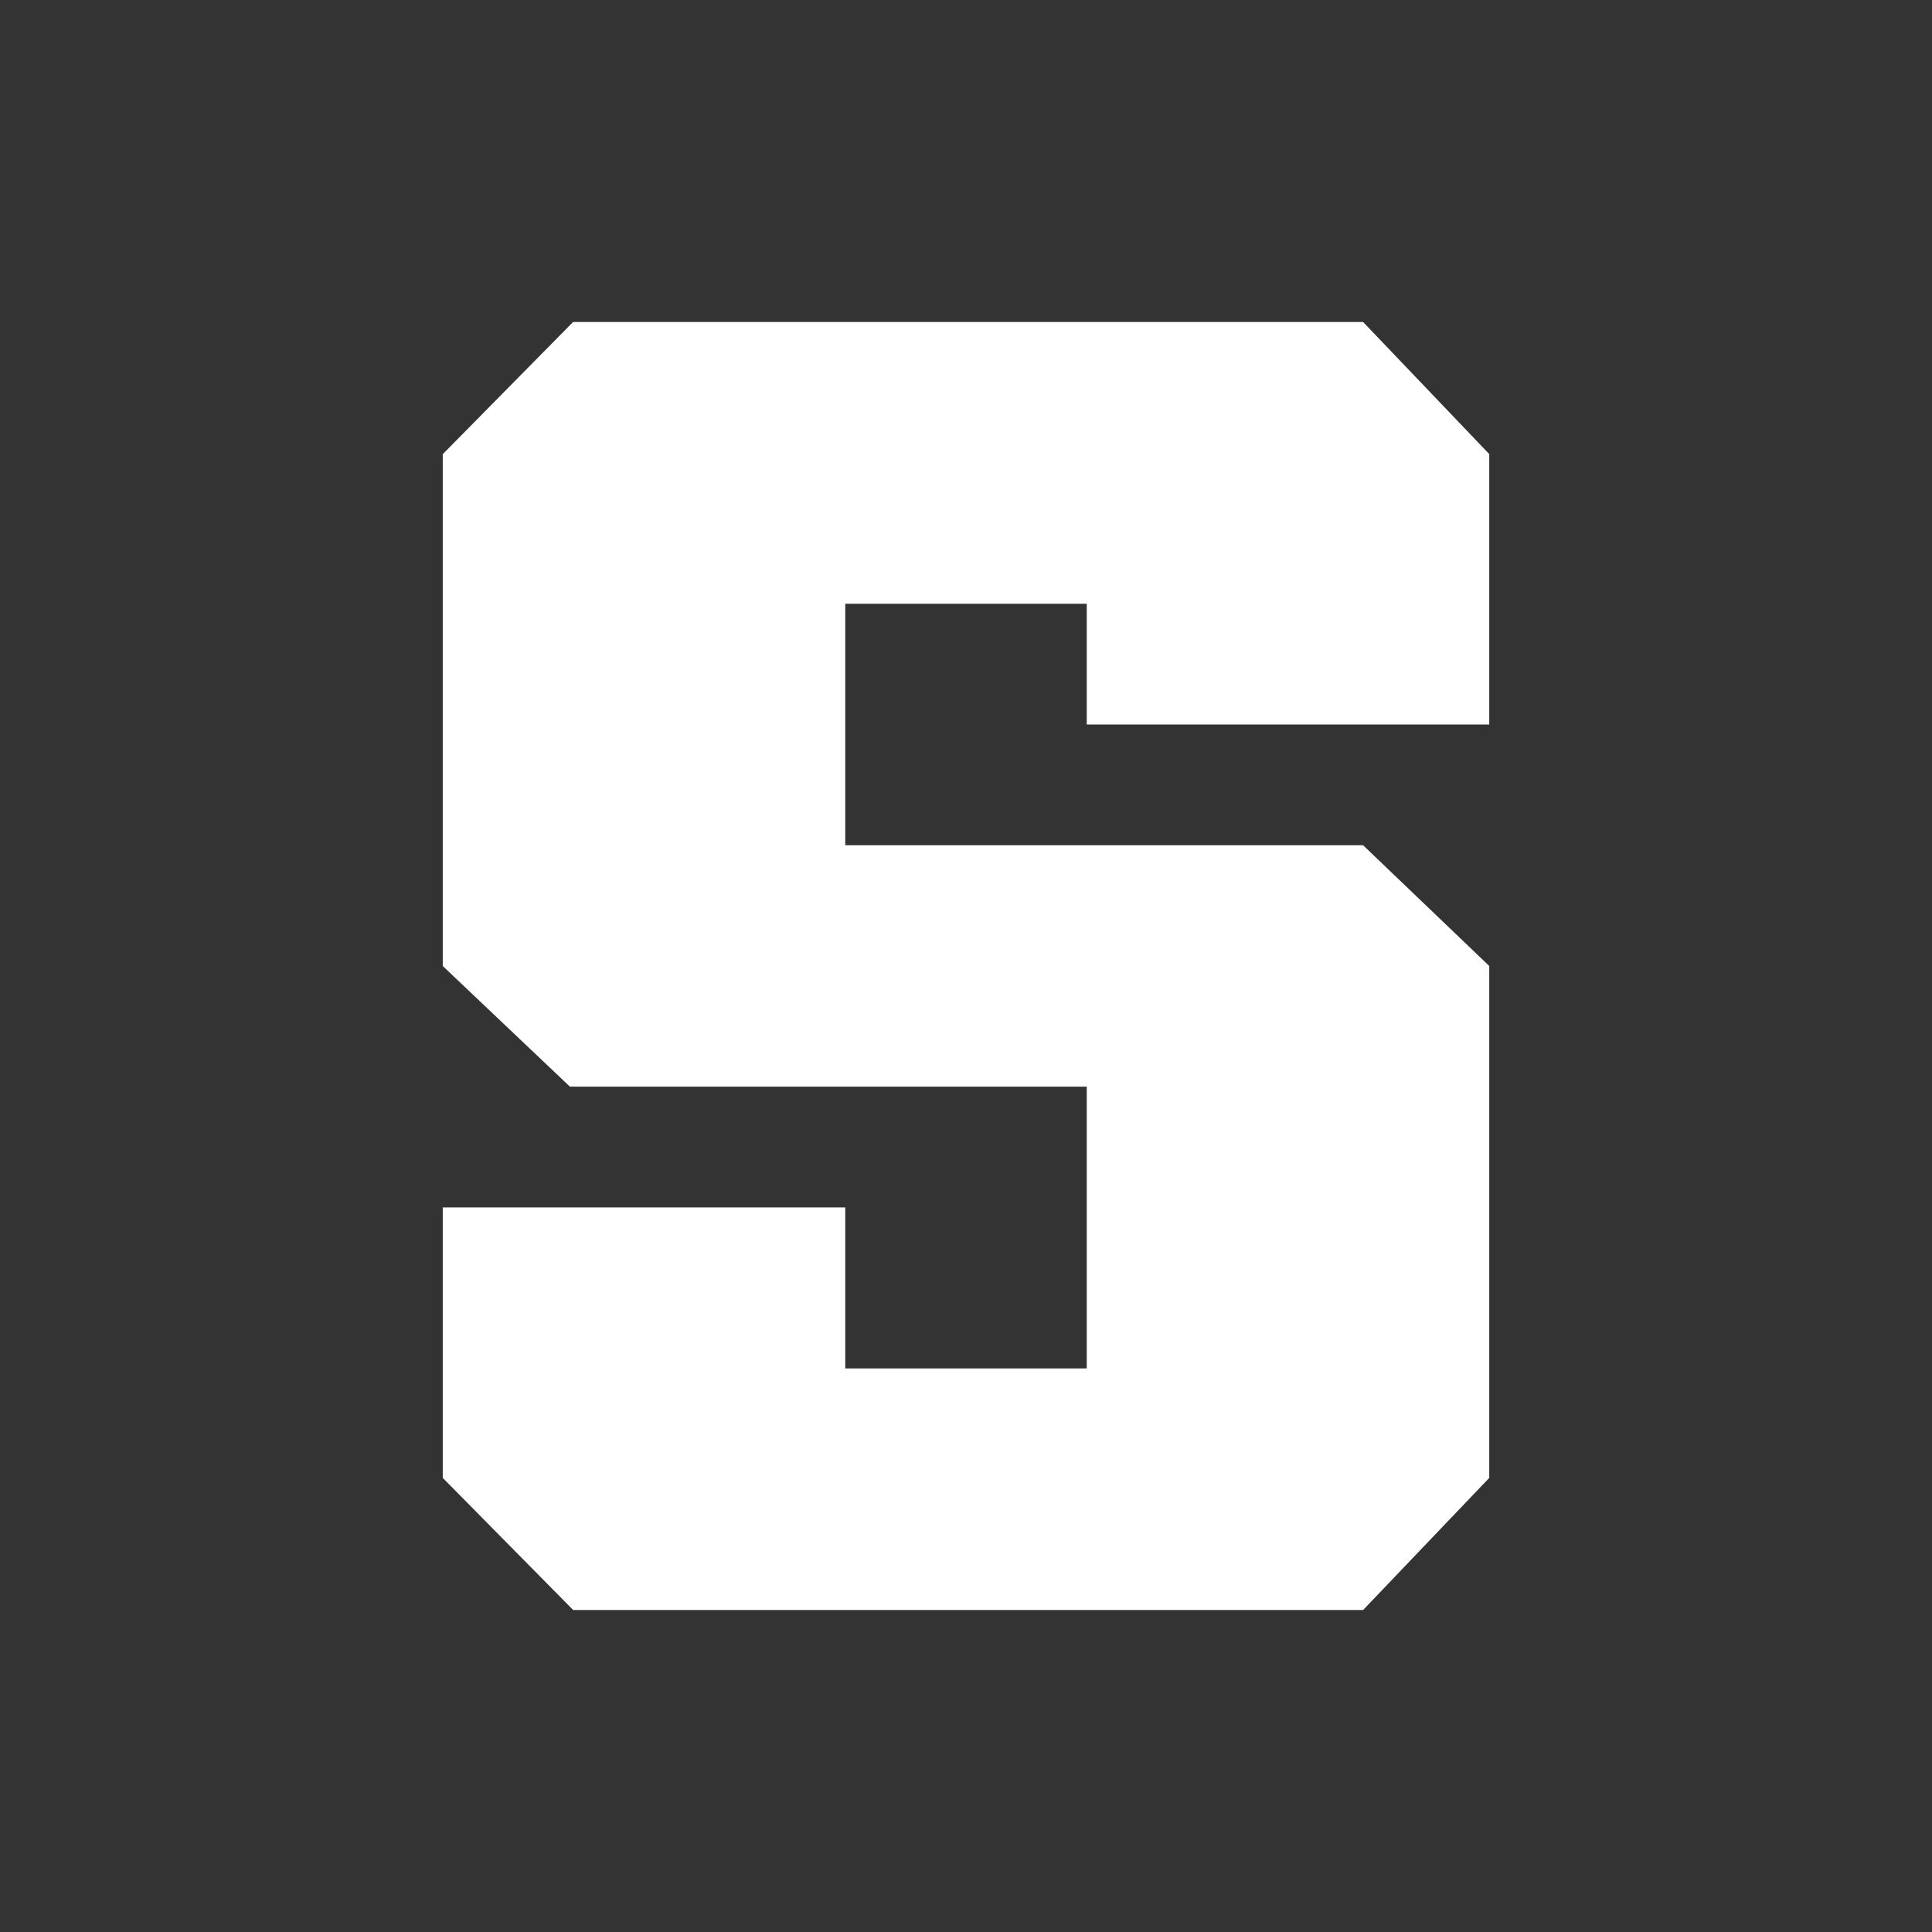 <svg xmlns="http://www.w3.org/2000/svg" width="24" height="24" fill="none" viewBox="0 0 24 24">
    <rect x="0" y="0" width="24" height="24" fill="#333333" stroke="none"/>
    <path fill="#fff" d="M18.5 9h-5V7.5h-3v3h6.433L18.5 12v6.359L16.933 20H7.12L5.5 18.359v-3.36h5v2h3v-3.5H7.08L5.5 12V5.642L7.119 4h9.814L18.5 5.641z"/>
</svg>
